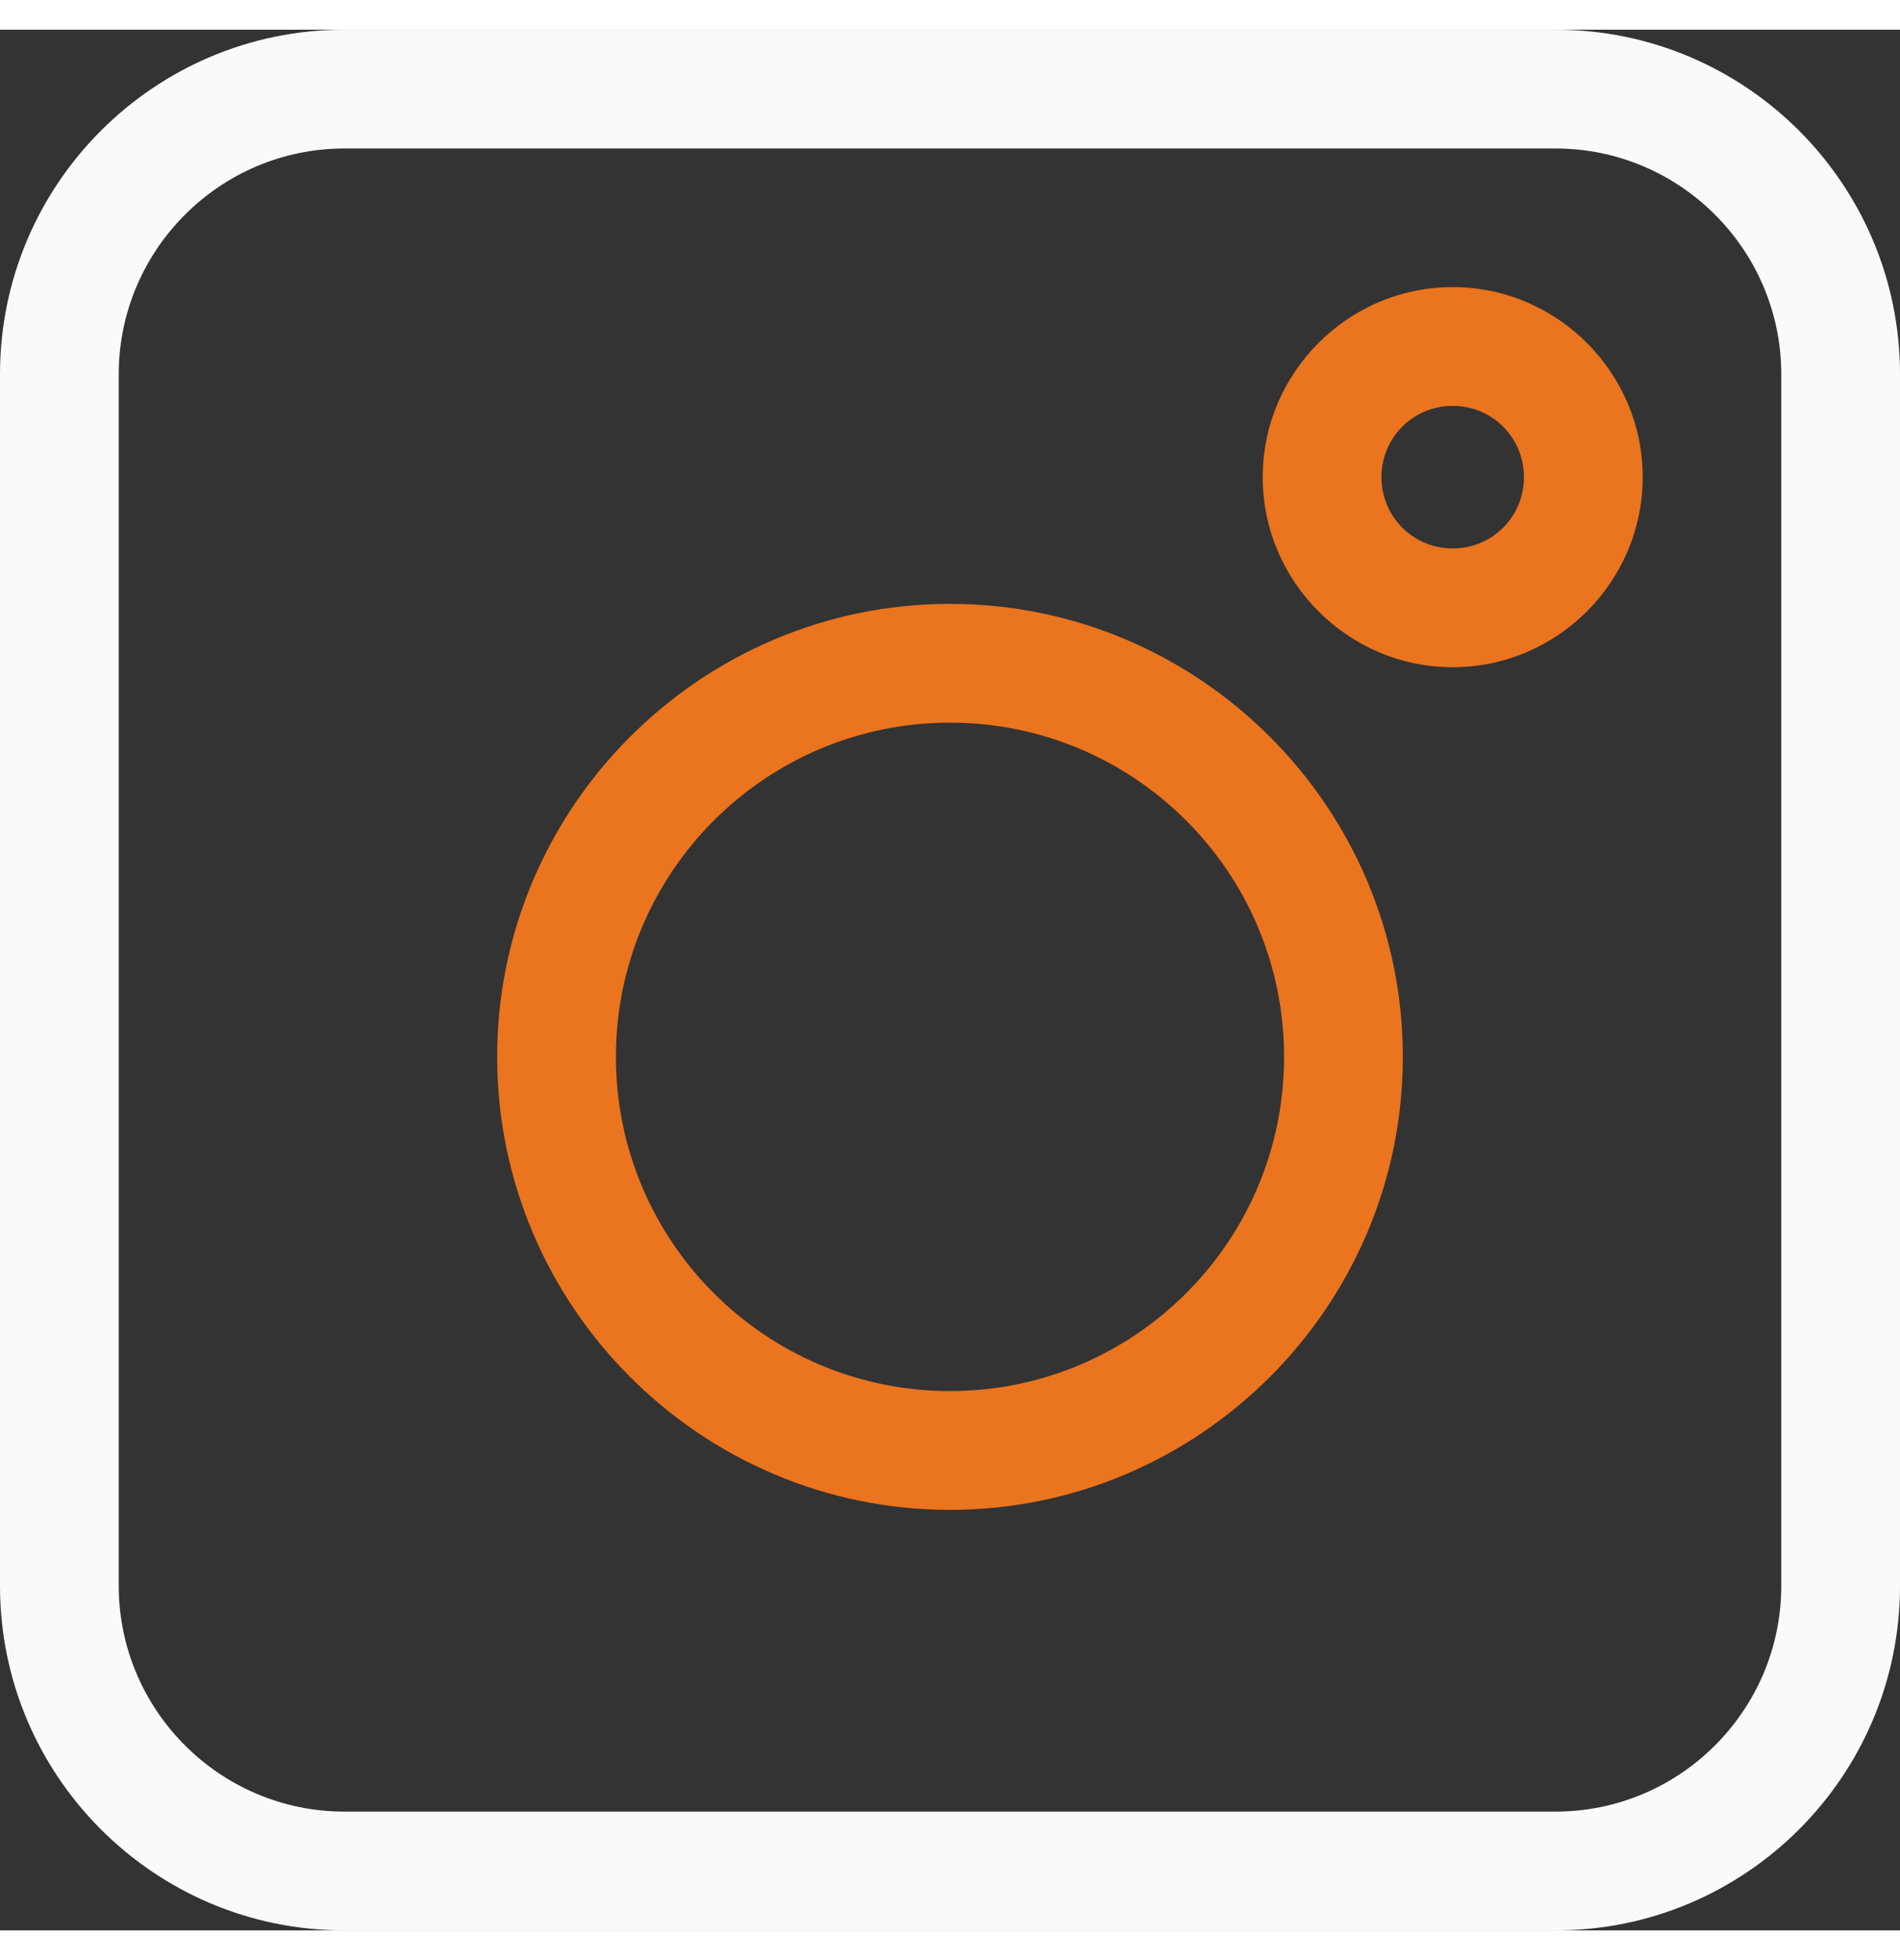 <svg width="32" height="33" viewBox="0 0 24 24" fill="none" xmlns="http://www.w3.org/2000/svg">
<rect x="0" y="0" width="24" height="24" fill="#333333" stroke="none"/>
<g clip-path="url(#clip0_704_21)">
<path d="M19.65 24H4.35C1.95 24 0 22.05 0 19.65V4.35C0 1.95 1.95 0 4.35 0H19.65C22.05 0 24 1.95 24 4.35V19.65C24 22.05 22.05 24 19.65 24ZM4.35 1.5C2.78 1.5 1.5 2.78 1.5 4.35V19.65C1.5 21.22 2.78 22.5 4.35 22.5H19.65C21.22 22.5 22.5 21.22 22.5 19.65V4.35C22.5 2.78 21.22 1.5 19.65 1.5H4.35Z" fill="#FAFAFA"/>
<path d="M12 7.25C8.85 7.25 6.28 9.82 6.28 12.97C6.28 16.12 8.85 18.69 12 18.69C15.15 18.69 17.72 16.12 17.72 12.97C17.72 9.82 15.15 7.25 12 7.25ZM12 17.19C9.67 17.19 7.78 15.3 7.78 12.97C7.78 10.64 9.67 8.75 12 8.75C14.33 8.75 16.22 10.64 16.22 12.97C16.22 15.3 14.33 17.19 12 17.19Z" fill="#EB741E"/>
<path d="M18.35 3.25C17.03 3.25 15.95 4.33 15.95 5.65C15.95 6.97 17.03 8.05 18.35 8.05C19.67 8.05 20.75 6.97 20.75 5.65C20.75 4.33 19.67 3.25 18.35 3.25ZM18.35 6.55C17.85 6.55 17.45 6.15 17.45 5.65C17.45 5.15 17.85 4.75 18.35 4.75C18.85 4.75 19.25 5.15 19.25 5.65C19.25 6.15 18.85 6.55 18.35 6.55Z" fill="#EB741E"/>
</g>
<defs>
<clipPath id="clip0_704_21">
<rect width="24" height="24" fill="white"/>
</clipPath>
</defs>
</svg>
